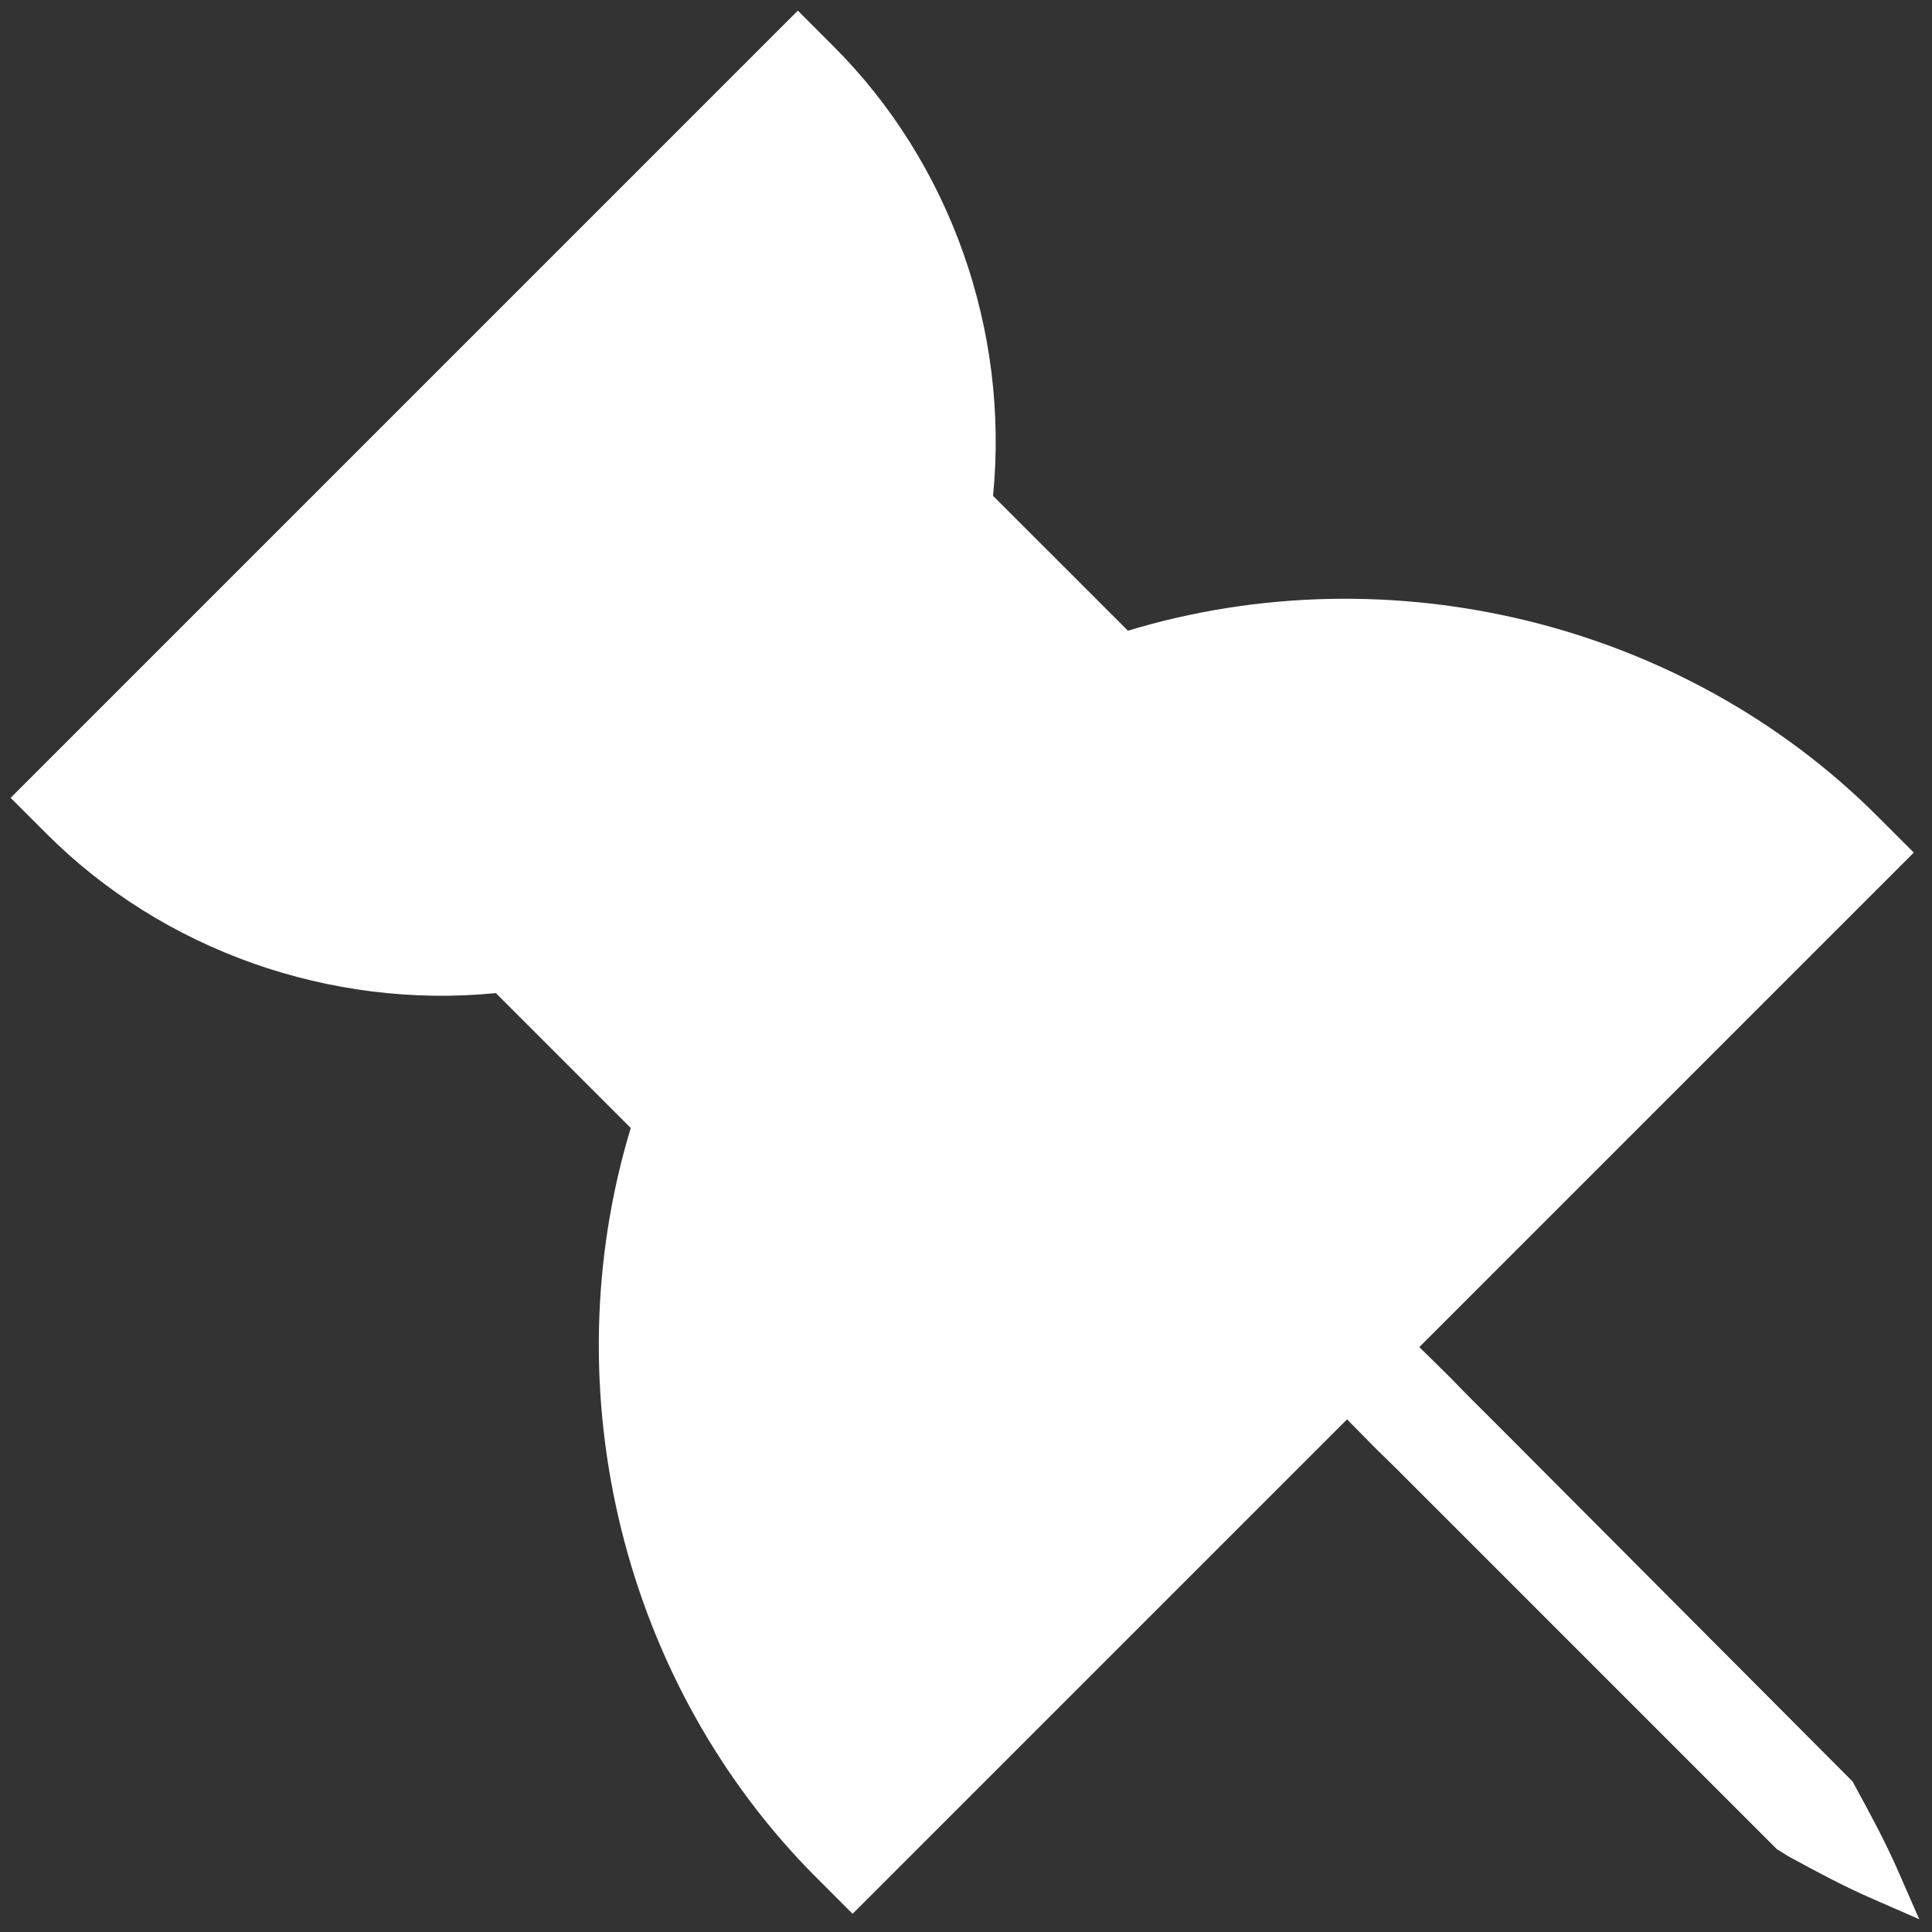 <?xml version="1.0" encoding="UTF-8" standalone="no"?>
<!DOCTYPE svg PUBLIC "-//W3C//DTD SVG 1.1//EN" "http://www.w3.org/Graphics/SVG/1.1/DTD/svg11.dtd">
<!-- Created with Vectornator (http://vectornator.io/) -->
<svg height="100%" stroke-miterlimit="10" style="fill-rule:nonzero;clip-rule:evenodd;stroke-linecap:round;stroke-linejoin:round;" version="1.1" viewBox="0 0 256 256" width="100%" xml:space="preserve" xmlns="http://www.w3.org/2000/svg" xmlns:vectornator="http://vectornator.io" xmlns:xlink="http://www.w3.org/1999/xlink">
<rect x="0" y="0" width="256" height="256" fill="#333333" stroke="none"/>
<defs/>
<g id="Untitled" vectornator:layerName="Untitled">
<path d="M251.527 247.953C249.844 244.101 247.891 240.501 245.997 237.019L245.475 236.056L200.928 191.349C199.885 190.295 198.832 189.247 197.781 188.201C195.895 186.327 194.01 184.45 192.169 182.531L188.069 178.493L253.587 112.972L248.799 108.184C223.197 82.579 184.38 73.008 149.457 83.571L131.585 65.702C133.746 43.77 125.918 21.613 110.502 6.2L105.722 1.407L1.407 105.719L6.2 110.508C21.619 125.926 43.764 133.749 65.705 131.591L83.577 149.463C73.017 184.38 82.585 223.2 108.187 248.802L112.972 253.59L178.49 188.072L182.531 192.169C184.439 194.004 186.307 195.881 188.176 197.758C189.224 198.809 190.269 199.86 191.315 200.894L235.429 245.011L237.019 246C240.501 247.891 244.101 249.847 247.953 251.53L254.307 254.307L251.527 247.953Z" fill="#ffffff" fill-rule="nonzero" opacity="1" stroke="none" vectornator:layerName="path"/>
</g>
</svg>
